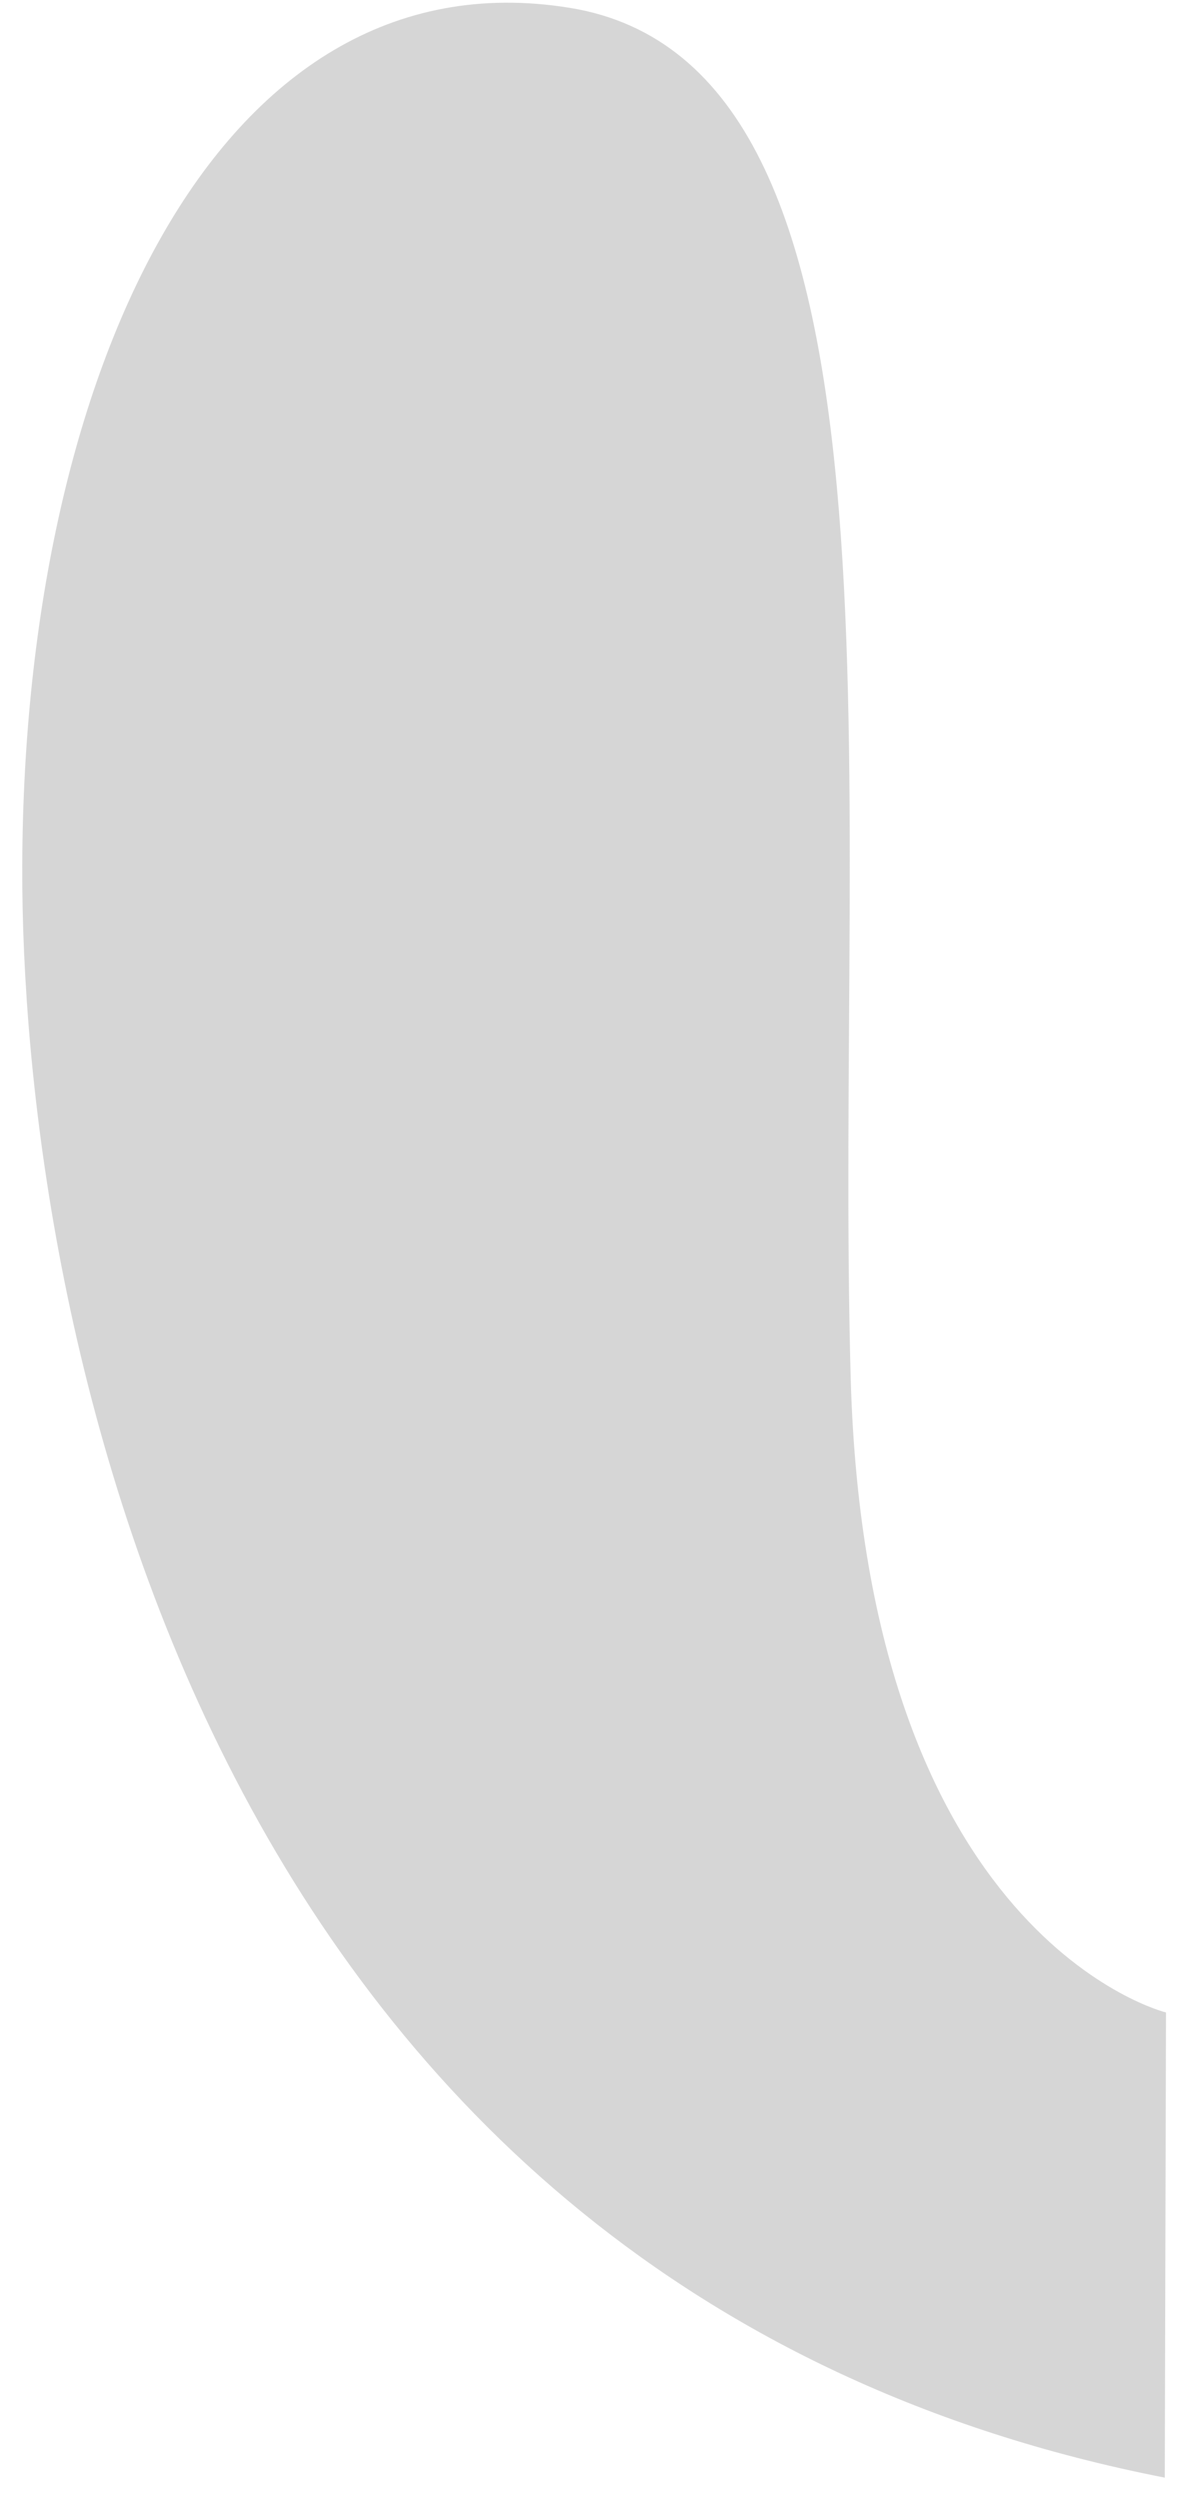<?xml version="1.0" encoding="UTF-8" standalone="no"?><svg width='29' height='61' viewBox='0 0 29 61' fill='none' xmlns='http://www.w3.org/2000/svg'>
<path opacity='0.2' d='M28.463 49.108C28.463 49.108 21.148 47.323 20.766 33.624C20.362 18.841 22.559 1.586 13.901 0.19C5.244 -1.205 0.438 9.344 0.545 21.663C0.644 32.449 4.992 55.867 28.433 60.459L28.463 49.108Z' fill='#333333'/>
</svg>
